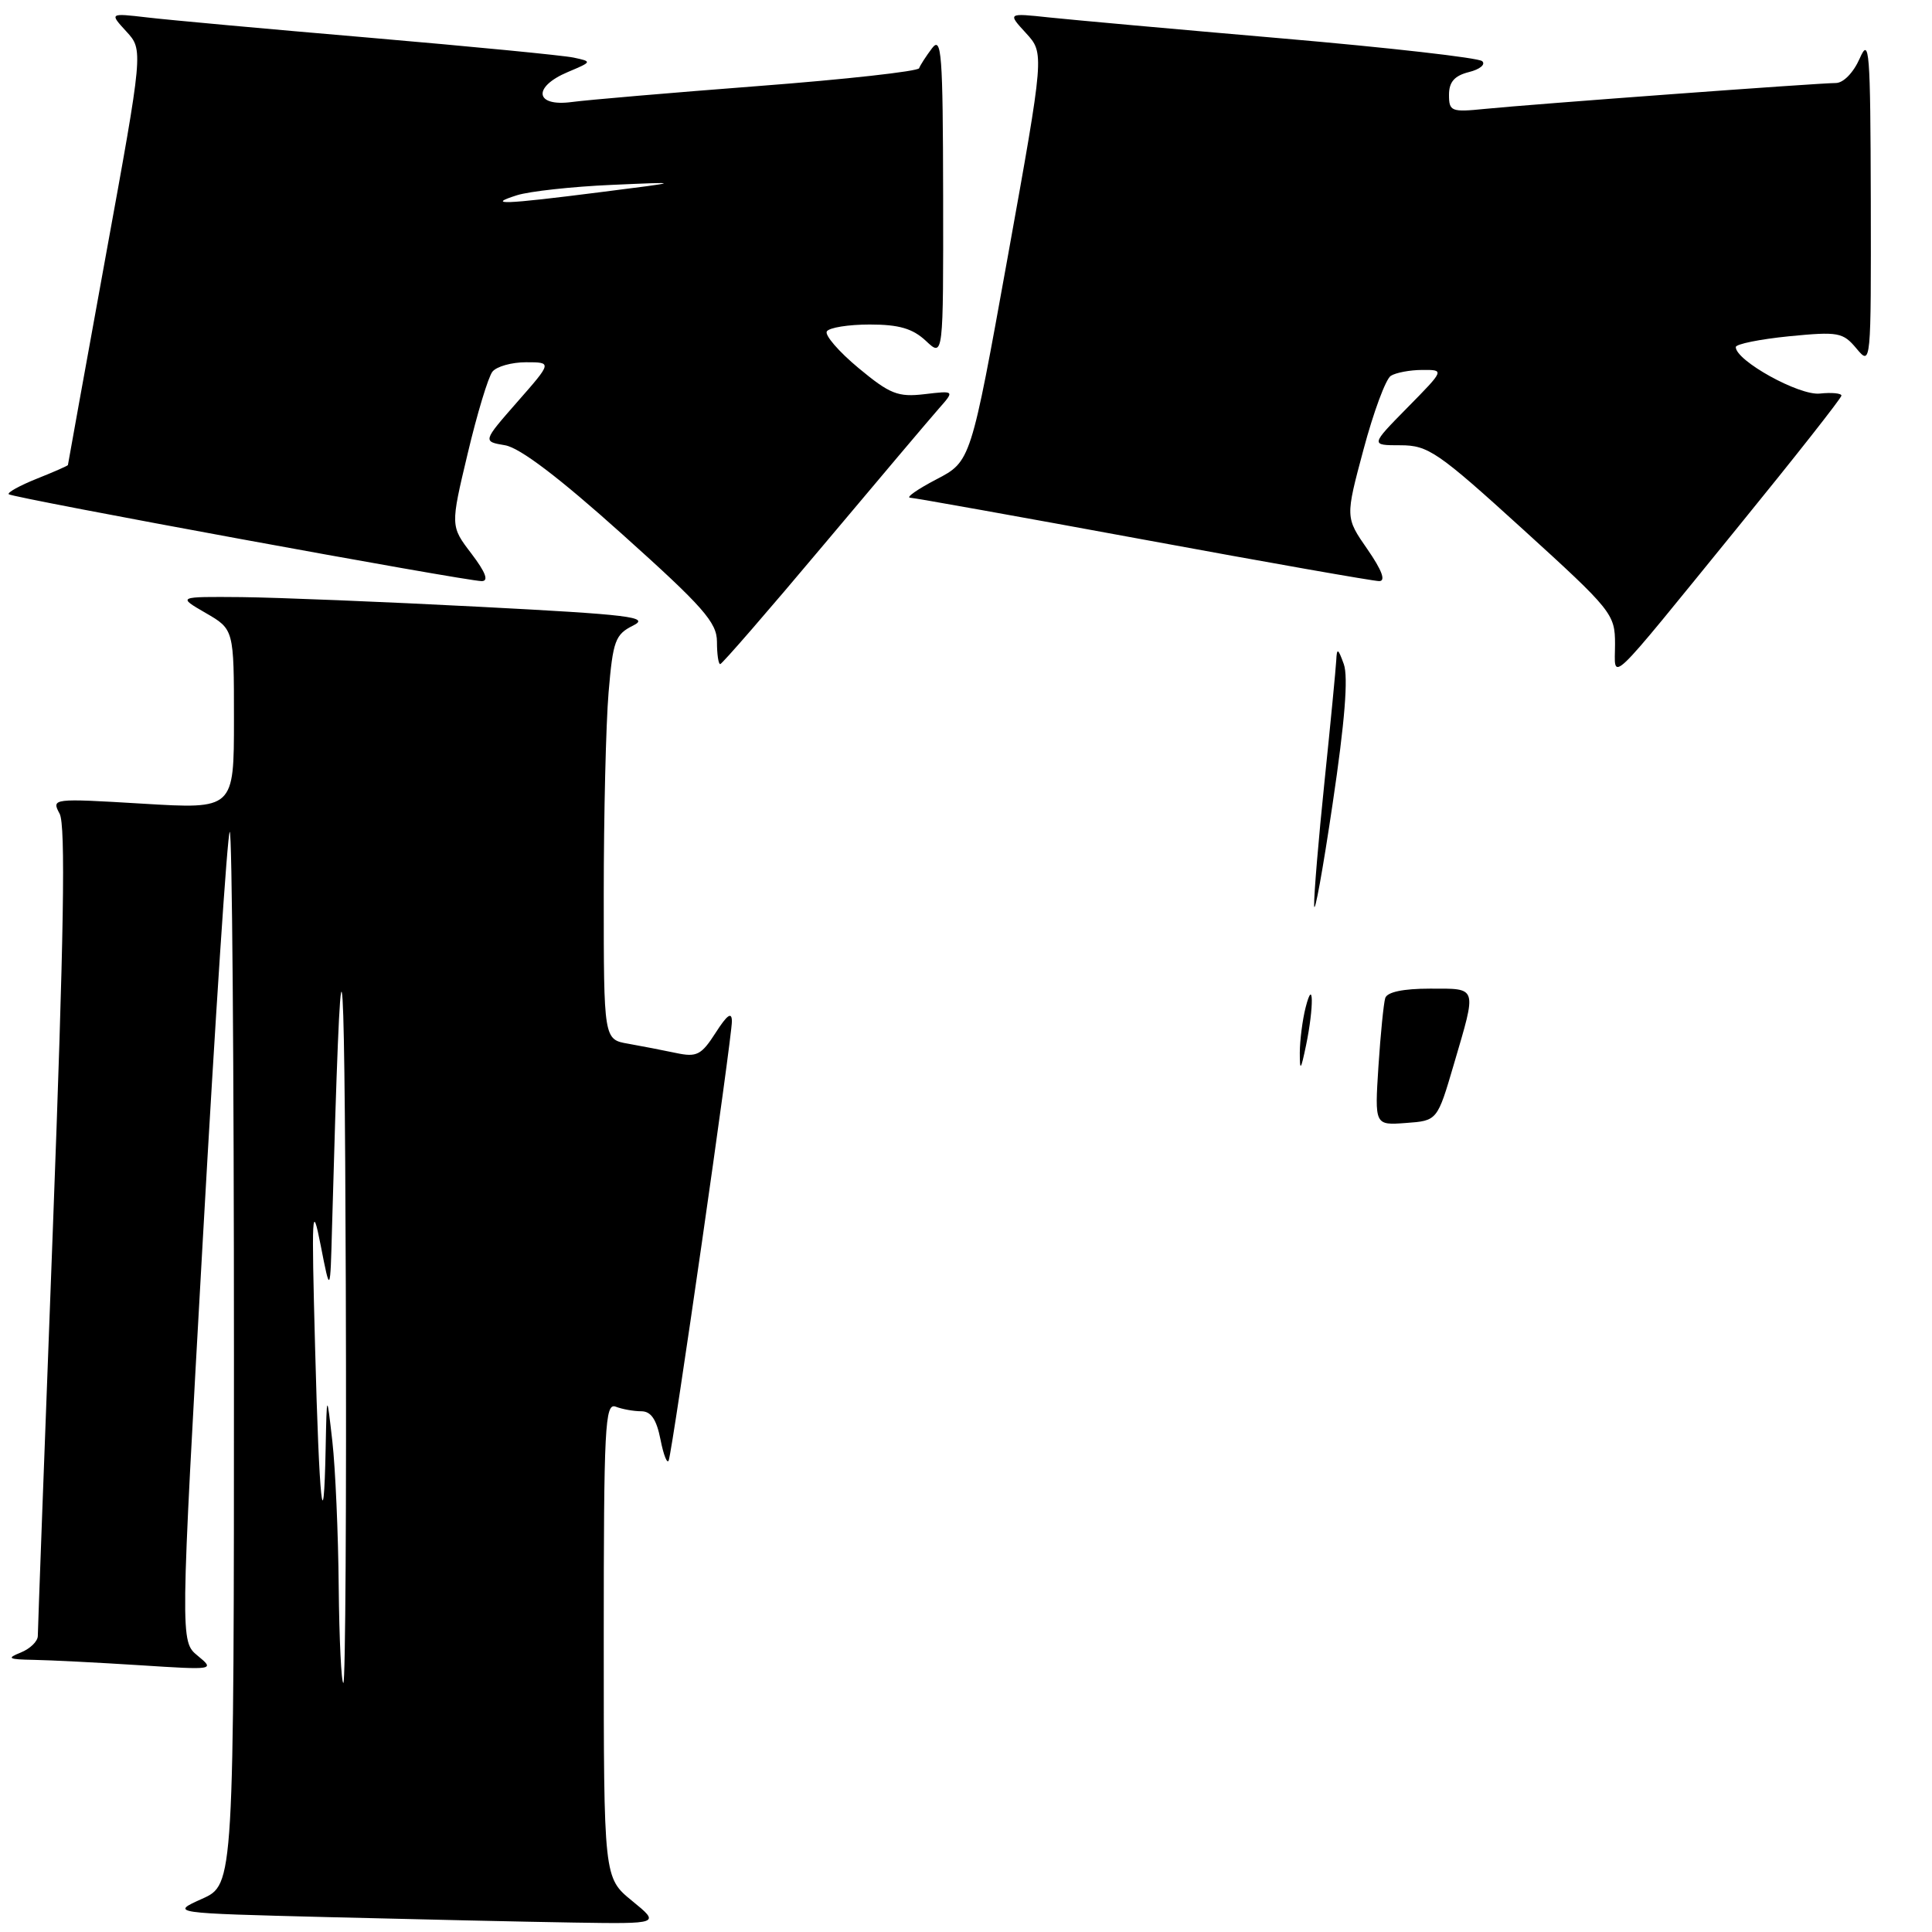 <?xml version="1.0" encoding="UTF-8" standalone="no"?>
<!DOCTYPE svg PUBLIC "-//W3C//DTD SVG 1.1//EN" "http://www.w3.org/Graphics/SVG/1.1/DTD/svg11.dtd" >
<svg xmlns="http://www.w3.org/2000/svg" xmlns:xlink="http://www.w3.org/1999/xlink" version="1.1" viewBox="0 0 256 256">
 <g >
 <path fill="currentColor"
d=" M 83.75 251.87 C 80.00 248.81 80.00 248.81 80.00 217.30 C 80.00 188.97 80.16 185.85 81.58 186.39 C 82.45 186.73 83.98 187.00 84.97 187.00 C 86.26 187.00 86.99 188.07 87.52 190.75 C 87.92 192.81 88.42 194.05 88.61 193.50 C 89.15 191.99 97.00 137.41 96.98 135.32 C 96.97 134.02 96.35 134.47 94.83 136.84 C 92.93 139.80 92.33 140.11 89.59 139.53 C 87.89 139.17 85.04 138.62 83.25 138.30 C 80.00 137.74 80.00 137.74 80.00 118.52 C 80.00 107.95 80.29 95.90 80.64 91.75 C 81.22 84.90 81.52 84.07 83.89 82.89 C 86.17 81.76 83.55 81.44 63.50 80.40 C 50.85 79.74 36.67 79.17 32.00 79.12 C 23.50 79.05 23.50 79.05 27.25 81.22 C 31.00 83.39 31.00 83.39 31.00 95.31 C 31.00 107.22 31.00 107.22 18.90 106.49 C 6.91 105.77 6.81 105.79 7.90 107.82 C 8.71 109.32 8.47 123.90 7.01 162.68 C 5.91 191.73 5.01 216.08 5.01 216.78 C 5.00 217.49 3.99 218.47 2.75 218.97 C 0.83 219.74 1.09 219.88 4.50 219.94 C 6.70 219.98 13.00 220.30 18.50 220.65 C 28.43 221.29 28.48 221.28 26.19 219.39 C 23.88 217.49 23.88 217.49 26.88 164.14 C 28.53 134.80 30.13 110.54 30.44 110.23 C 30.75 109.92 31.00 141.17 31.00 179.68 C 31.00 249.70 31.00 249.70 26.78 251.60 C 22.55 253.50 22.55 253.50 43.53 254.03 C 55.06 254.32 69.67 254.65 76.00 254.75 C 87.50 254.93 87.50 254.93 83.75 251.87 Z  M 230.36 69.75 C 237.86 60.54 244.00 52.74 244.00 52.42 C 244.00 52.11 242.71 51.98 241.13 52.15 C 238.39 52.44 230.00 47.79 230.00 45.99 C 230.00 45.59 233.17 44.95 237.04 44.56 C 243.60 43.92 244.20 44.03 246.00 46.19 C 247.92 48.49 247.93 48.36 247.89 26.50 C 247.84 6.60 247.70 4.81 246.42 7.75 C 245.59 9.63 244.26 11.00 243.25 11.00 C 240.98 11.00 202.94 13.81 196.75 14.43 C 192.30 14.88 192.00 14.76 192.00 12.56 C 192.00 10.86 192.73 10.03 194.64 9.55 C 196.10 9.19 196.89 8.53 196.39 8.10 C 195.90 7.66 184.03 6.31 170.00 5.10 C 155.97 3.89 142.03 2.63 139.00 2.31 C 133.50 1.72 133.50 1.72 135.95 4.39 C 138.39 7.05 138.39 7.05 133.52 34.10 C 128.64 61.14 128.64 61.14 124.07 63.52 C 121.56 64.83 120.00 65.93 120.60 65.95 C 121.21 65.98 135.13 68.47 151.55 71.50 C 167.96 74.53 182.00 77.00 182.75 77.00 C 183.65 77.00 183.12 75.57 181.19 72.78 C 178.26 68.56 178.26 68.56 180.67 59.57 C 181.99 54.62 183.62 50.22 184.29 49.80 C 184.95 49.38 186.83 49.02 188.46 49.02 C 191.42 49.00 191.42 49.00 186.50 54.00 C 181.58 59.00 181.58 59.00 185.56 59.00 C 189.24 59.00 190.50 59.86 201.78 70.12 C 213.61 80.88 214.00 81.37 214.00 85.34 C 214.00 90.27 212.49 91.71 230.36 69.75 Z  M 109.09 72.25 C 116.37 63.59 123.26 55.43 124.41 54.13 C 126.50 51.76 126.50 51.76 122.50 52.23 C 118.98 52.64 117.93 52.23 113.75 48.76 C 111.14 46.59 109.25 44.40 109.56 43.91 C 109.87 43.41 112.42 43.00 115.24 43.00 C 119.13 43.00 120.93 43.53 122.69 45.17 C 125.00 47.35 125.00 47.35 124.97 25.92 C 124.94 7.11 124.76 4.73 123.50 6.39 C 122.72 7.43 121.94 8.62 121.79 9.04 C 121.63 9.45 112.05 10.52 100.50 11.40 C 88.95 12.29 77.81 13.24 75.75 13.52 C 70.87 14.17 70.54 11.52 75.25 9.54 C 78.47 8.18 78.48 8.16 76.00 7.63 C 74.62 7.34 62.48 6.16 49.00 5.00 C 35.52 3.85 22.25 2.64 19.50 2.31 C 14.50 1.73 14.50 1.73 16.74 4.17 C 18.99 6.62 18.99 6.62 13.99 34.03 C 11.25 49.12 9.00 61.53 9.00 61.62 C 9.00 61.71 7.14 62.53 4.88 63.43 C 2.61 64.34 0.93 65.27 1.16 65.49 C 1.63 65.96 61.72 77.00 63.83 77.00 C 64.79 77.00 64.35 75.84 62.46 73.35 C 59.68 69.71 59.68 69.71 61.97 60.10 C 63.22 54.82 64.70 49.94 65.25 49.25 C 65.80 48.56 67.80 48.00 69.70 48.00 C 73.16 48.00 73.16 48.00 68.55 53.25 C 63.95 58.50 63.95 58.50 66.92 59.00 C 68.89 59.33 74.10 63.29 82.44 70.78 C 93.18 80.41 95.00 82.48 95.00 85.03 C 95.00 86.66 95.19 88.00 95.43 88.00 C 95.67 88.00 101.82 80.91 109.09 72.25 Z  M 182.65 141.30 C 182.93 137.01 183.34 132.94 183.55 132.25 C 183.80 131.45 185.92 131.00 189.47 131.00 C 195.84 131.00 195.71 130.58 192.65 141.00 C 190.45 148.50 190.45 148.50 186.30 148.80 C 182.15 149.11 182.15 149.11 182.65 141.30 Z  M 172.23 139.50 C 172.24 137.85 172.58 135.15 173.00 133.50 C 174.06 129.34 174.11 133.43 173.06 138.50 C 172.36 141.86 172.23 142.02 172.23 139.50 Z  M 174.13 120.00 C 174.09 118.62 174.71 111.20 175.51 103.50 C 176.31 95.80 177.00 88.60 177.06 87.50 C 177.14 85.81 177.30 85.89 178.06 88.00 C 178.67 89.70 178.20 95.63 176.58 106.50 C 175.28 115.30 174.17 121.38 174.13 120.00 Z  M 44.88 210.25 C 44.82 203.24 44.44 194.57 44.04 191.00 C 43.30 184.50 43.30 184.50 43.15 191.92 C 42.89 204.83 42.29 199.18 41.75 178.50 C 41.27 160.49 41.34 159.15 42.49 165.00 C 43.76 171.50 43.76 171.50 44.00 162.50 C 45.20 118.91 45.65 120.85 45.82 170.25 C 45.92 199.26 45.77 223.00 45.50 223.00 C 45.23 223.00 44.95 217.26 44.88 210.25 Z  M 68.50 25.87 C 70.15 25.35 75.78 24.73 81.00 24.50 C 90.50 24.08 90.50 24.08 79.50 25.47 C 66.67 27.10 64.38 27.18 68.50 25.87 Z "/>
</g>
</svg>